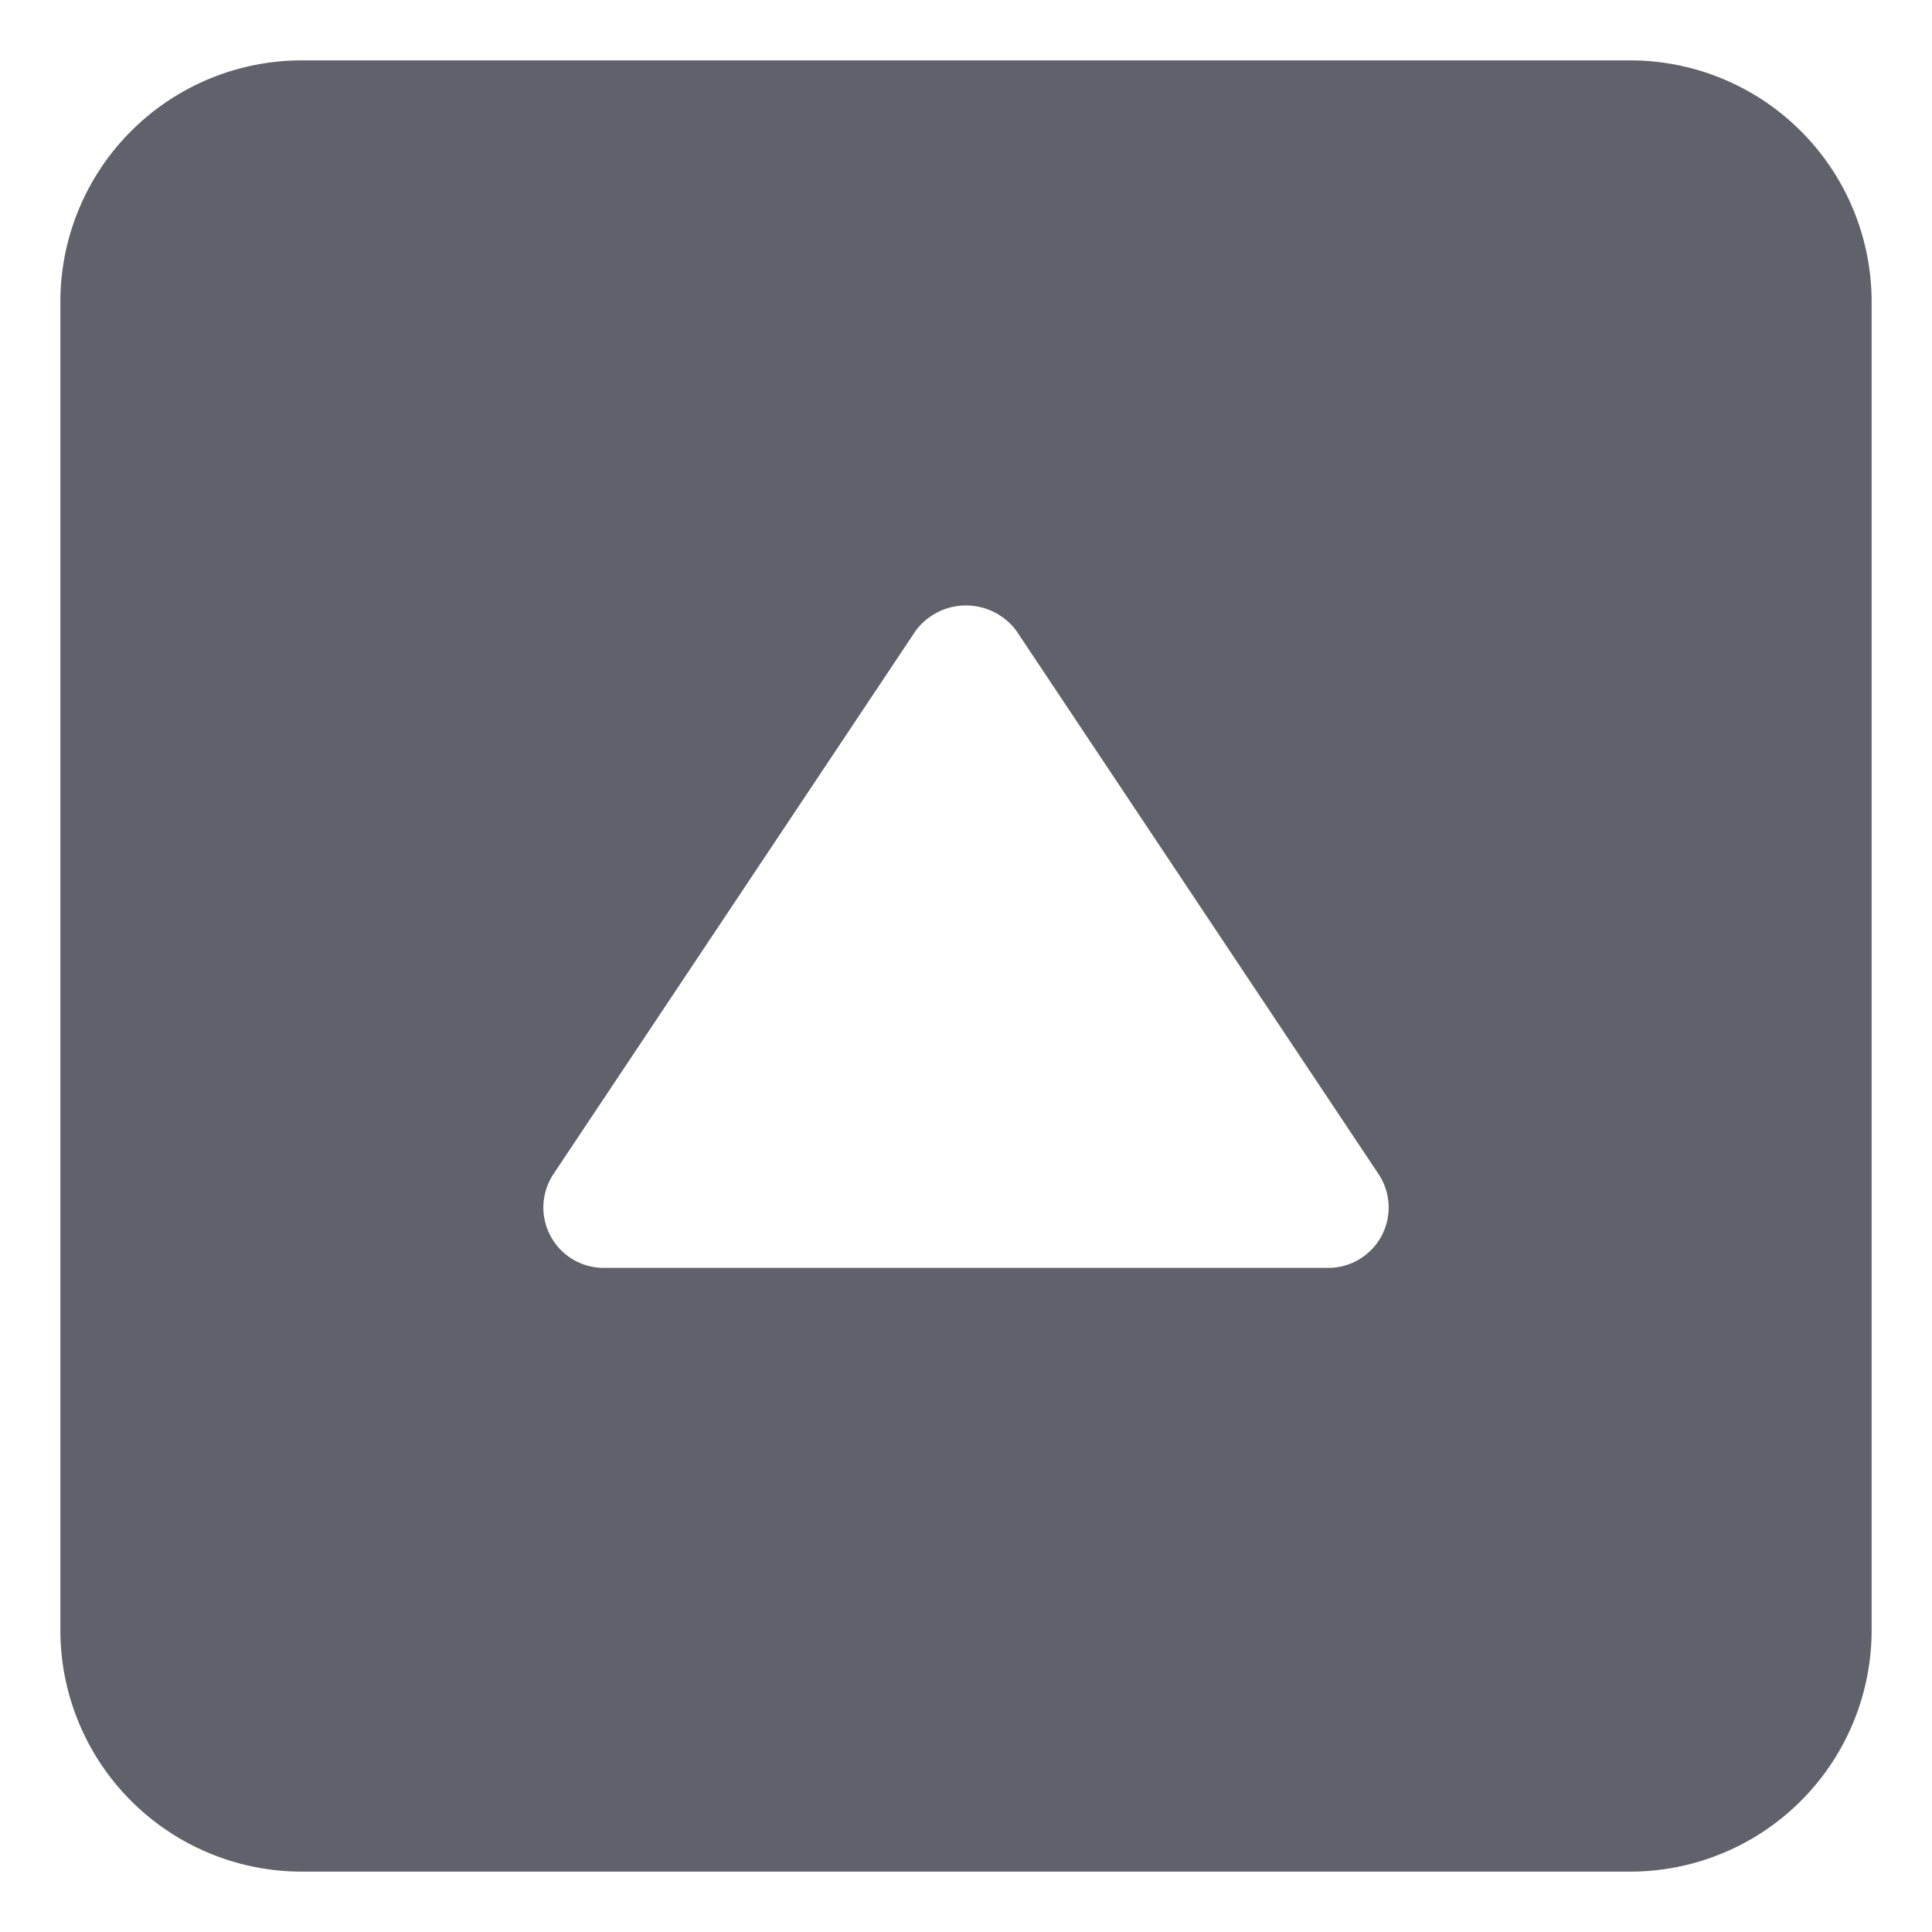 <svg xmlns="http://www.w3.org/2000/svg" height="24" width="24" viewBox="0 0 32 32"><path d="M27,1H5A4,4,0,0,0,1,5V27a4,4,0,0,0,4,4H27a4,4,0,0,0,4-4V5A4,4,0,0,0,27,1ZM22.882,20.472A1,1,0,0,1,22,21H10a1,1,0,0,1-.832-1.555l6-9a1.039,1.039,0,0,1,1.664,0l6,9A1,1,0,0,1,22.882,20.472Z" fill="#61616b"></path></svg>